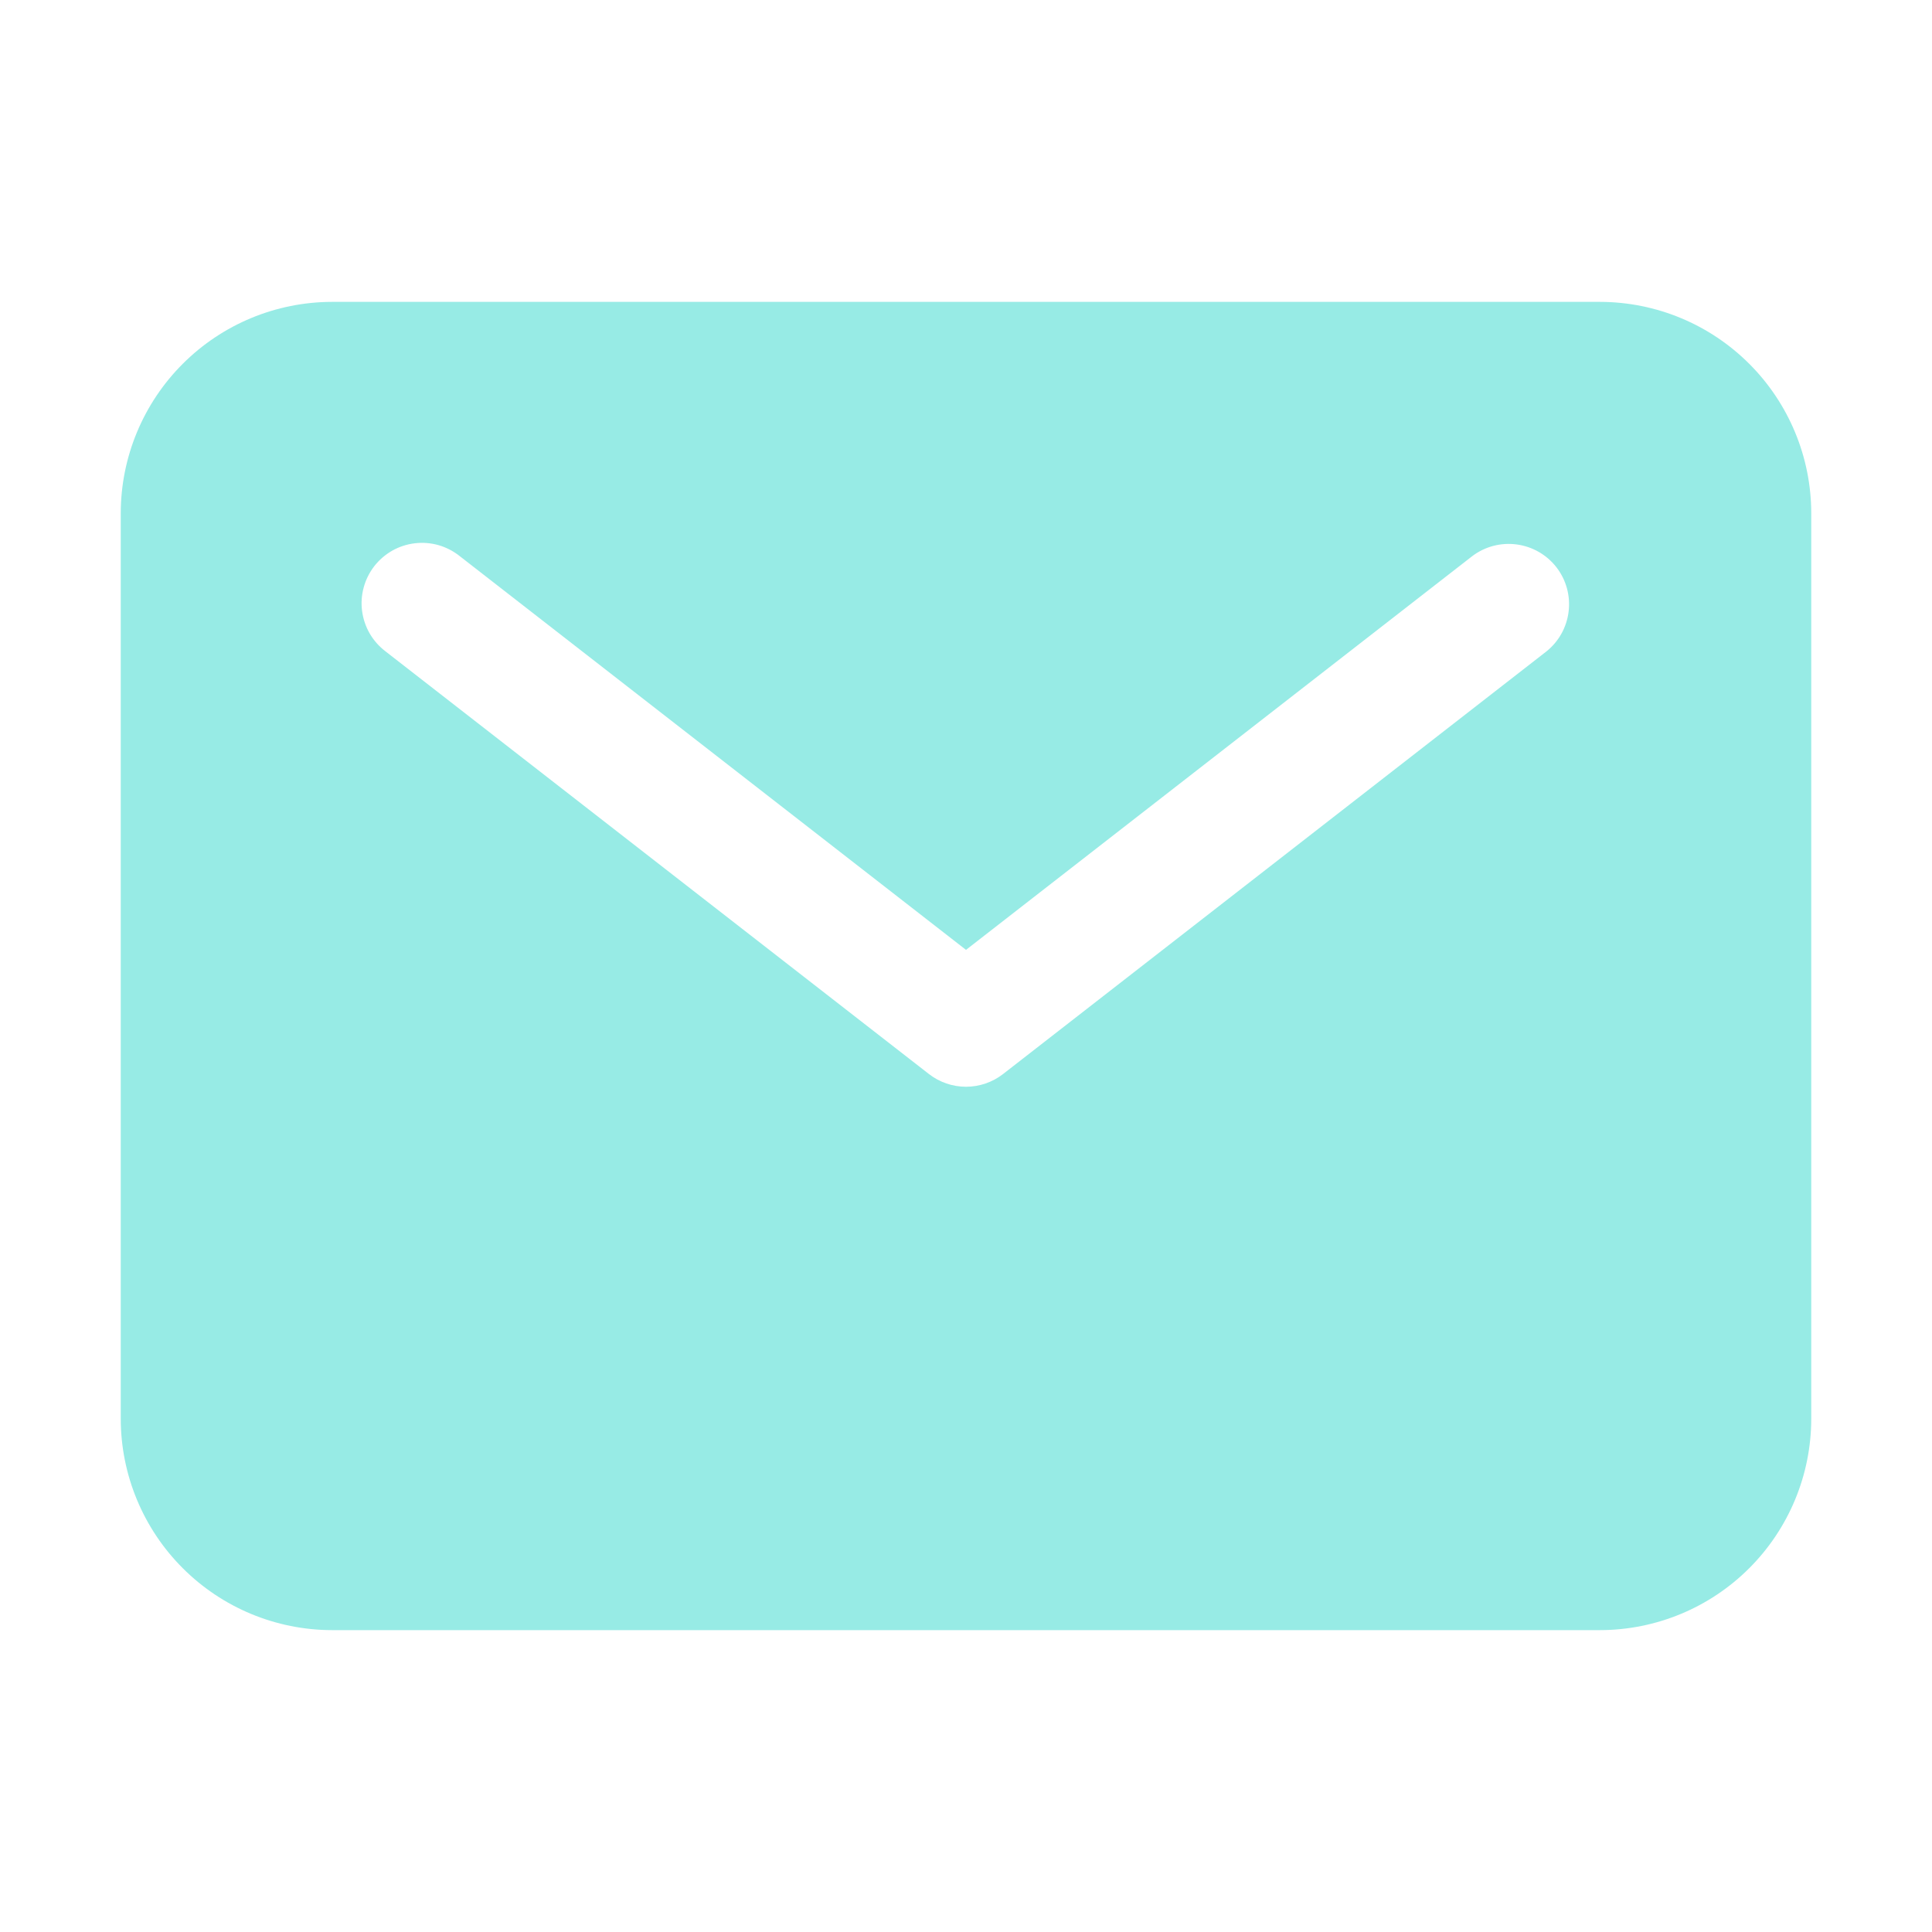 <svg width="40" height="40" viewBox="0 0 40 40" fill="none" xmlns="http://www.w3.org/2000/svg">
<path d="M33.125 6.25H6.875C5.715 6.251 4.603 6.713 3.783 7.533C2.963 8.353 2.501 9.465 2.5 10.625V29.375C2.501 30.535 2.963 31.647 3.783 32.467C4.603 33.287 5.715 33.749 6.875 33.75H33.125C34.285 33.749 35.397 33.287 36.217 32.467C37.037 31.647 37.499 30.535 37.5 29.375V10.625C37.499 9.465 37.037 8.353 36.217 7.533C35.397 6.713 34.285 6.251 33.125 6.25ZM32.017 13.487L20.767 22.237C20.548 22.407 20.278 22.5 20 22.5C19.722 22.5 19.452 22.407 19.233 22.237L7.983 13.487C7.851 13.387 7.74 13.262 7.656 13.119C7.573 12.976 7.519 12.817 7.497 12.653C7.475 12.489 7.486 12.322 7.53 12.162C7.573 12.002 7.648 11.853 7.749 11.722C7.851 11.591 7.978 11.482 8.122 11.4C8.266 11.319 8.425 11.267 8.59 11.248C8.754 11.228 8.921 11.242 9.08 11.287C9.239 11.333 9.388 11.41 9.517 11.513L20 19.666L30.483 11.513C30.745 11.315 31.074 11.229 31.4 11.272C31.726 11.315 32.021 11.484 32.223 11.743C32.425 12.003 32.516 12.331 32.477 12.657C32.439 12.983 32.274 13.281 32.017 13.487Z" fill="#97EBE5"/>
</svg>

